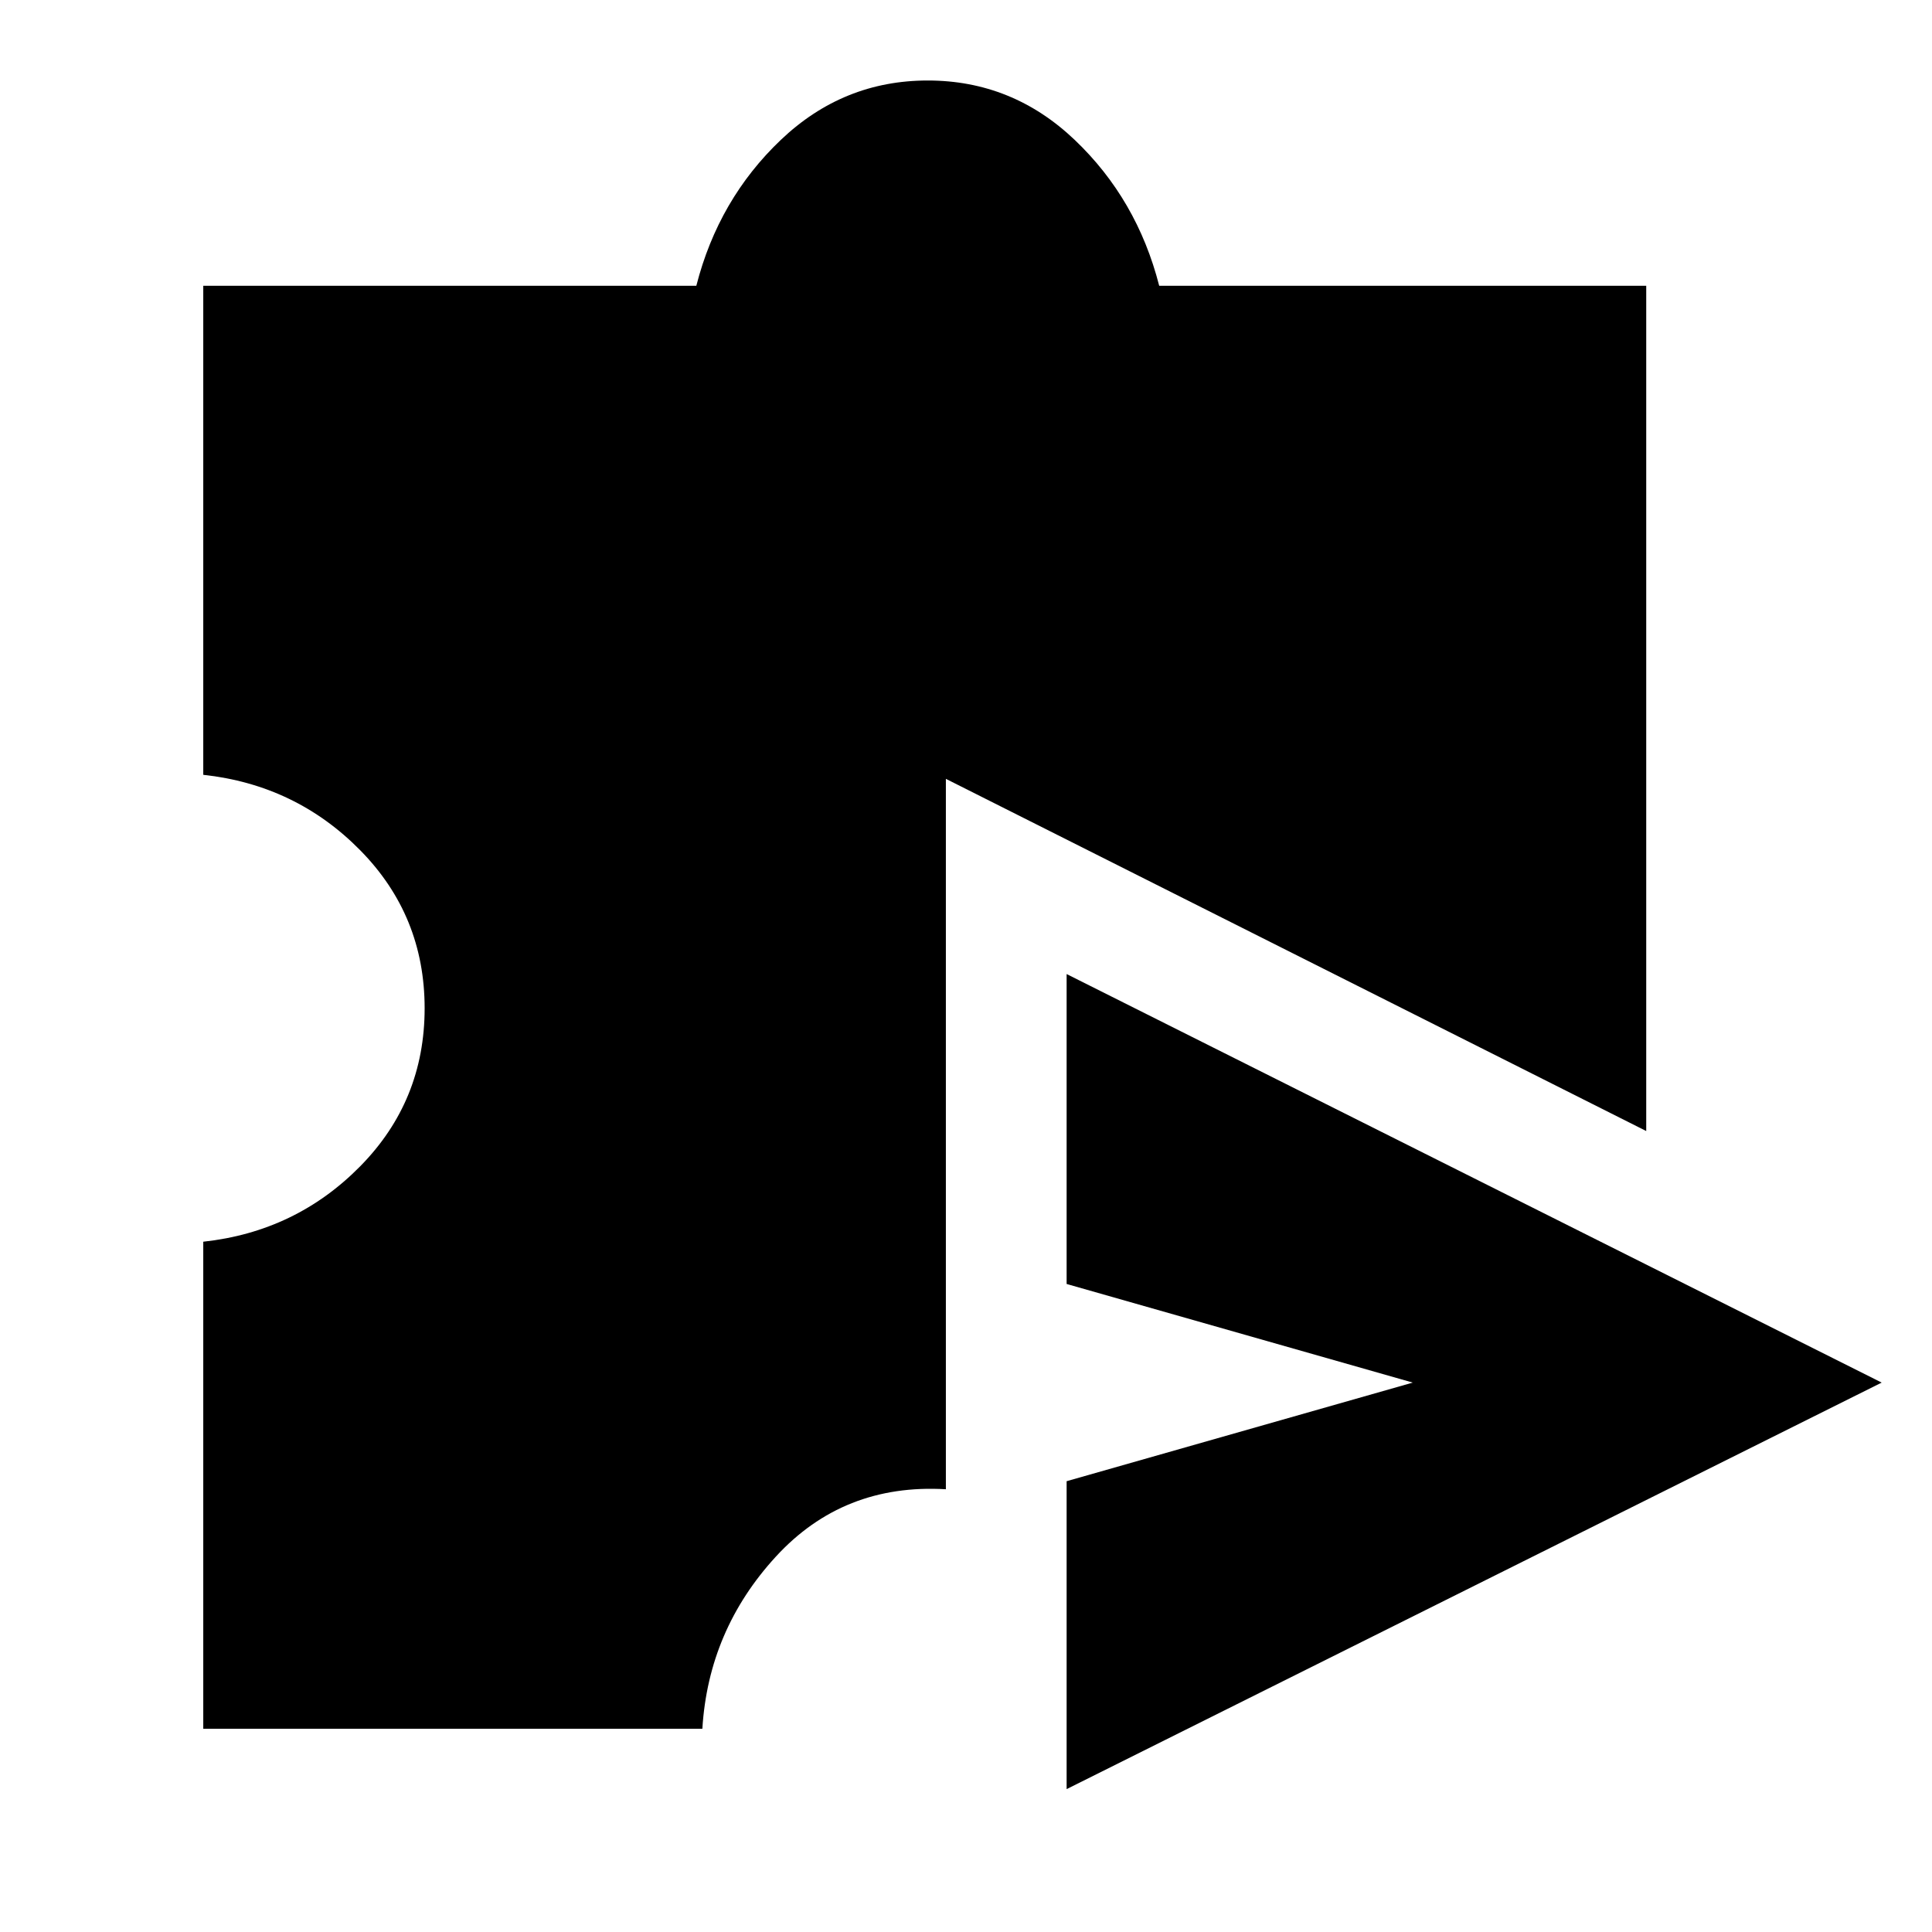 <svg xmlns="http://www.w3.org/2000/svg" height="48" viewBox="0 -960 960 960" width="48"><path d="M530-71v-153l172-49-172-49v-154l405 203L530-71Zm-429-30v-242q46-5 78-37.5t32-78.5q0-46-32-78.5T101-575v-243h245q11-43 42-72.5t73-29.5q42 0 73 29.5t42 72.5h242v420L470-573v353q-51-3-84.5 33.5T349-101H101Z"/></svg>